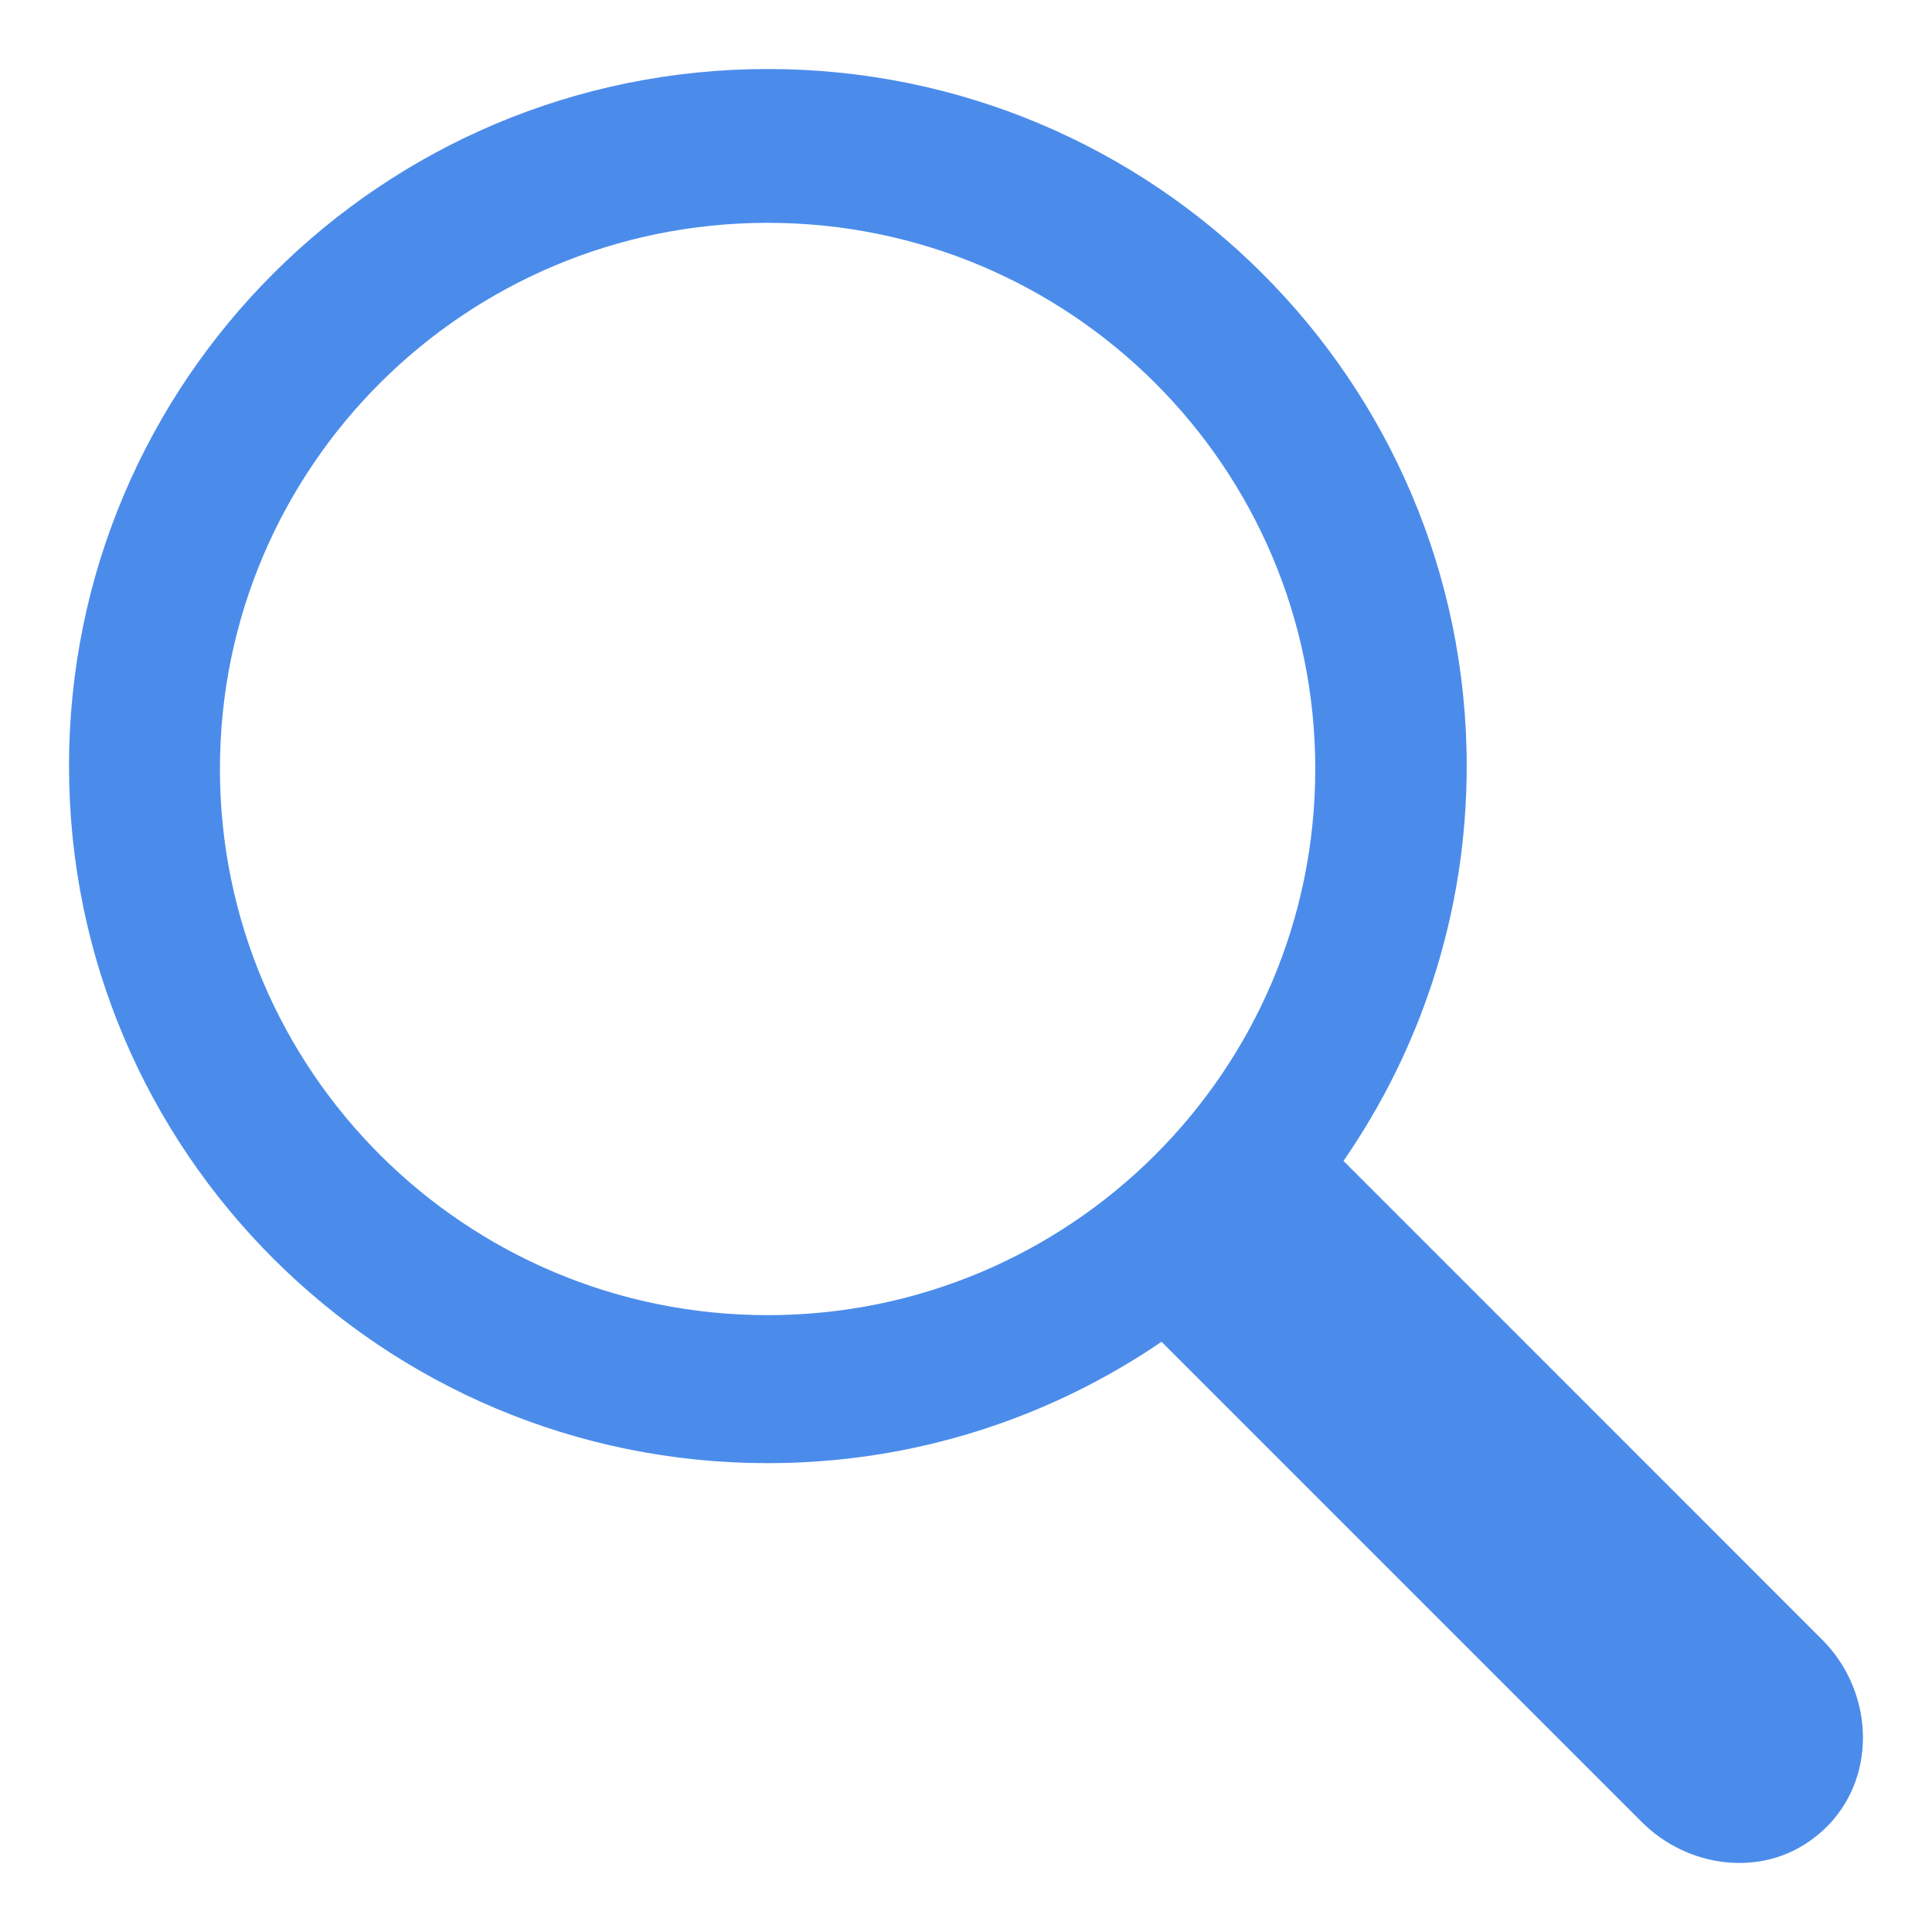 <svg width="18" height="18" viewBox="0 0 18 18" fill="none" xmlns="http://www.w3.org/2000/svg">
<path fill-rule="evenodd" clip-rule="evenodd" d="M7.152 2.076C4.333 2.076 2.049 4.353 2.049 7.164C2.049 9.975 4.333 12.253 7.152 12.253C9.97 12.253 12.254 9.975 12.254 7.164C12.254 4.353 9.97 2.076 7.152 2.076ZM17.039 17C17.031 17.008 17.023 17.015 17.016 17.023C16.976 17.063 16.932 17.1 16.886 17.134C16.405 17.494 15.722 17.401 15.297 16.976L10.822 12.501C9.777 13.213 8.515 13.632 7.153 13.632C3.558 13.632 0.643 10.724 0.643 7.138C0.643 3.55 3.558 0.643 7.153 0.643C10.75 0.643 13.665 3.55 13.665 7.138C13.665 8.503 13.24 9.77 12.517 10.816L16.979 15.279C17.447 15.748 17.495 16.52 17.039 17Z" fill="#4B8CEB"/>
</svg>
